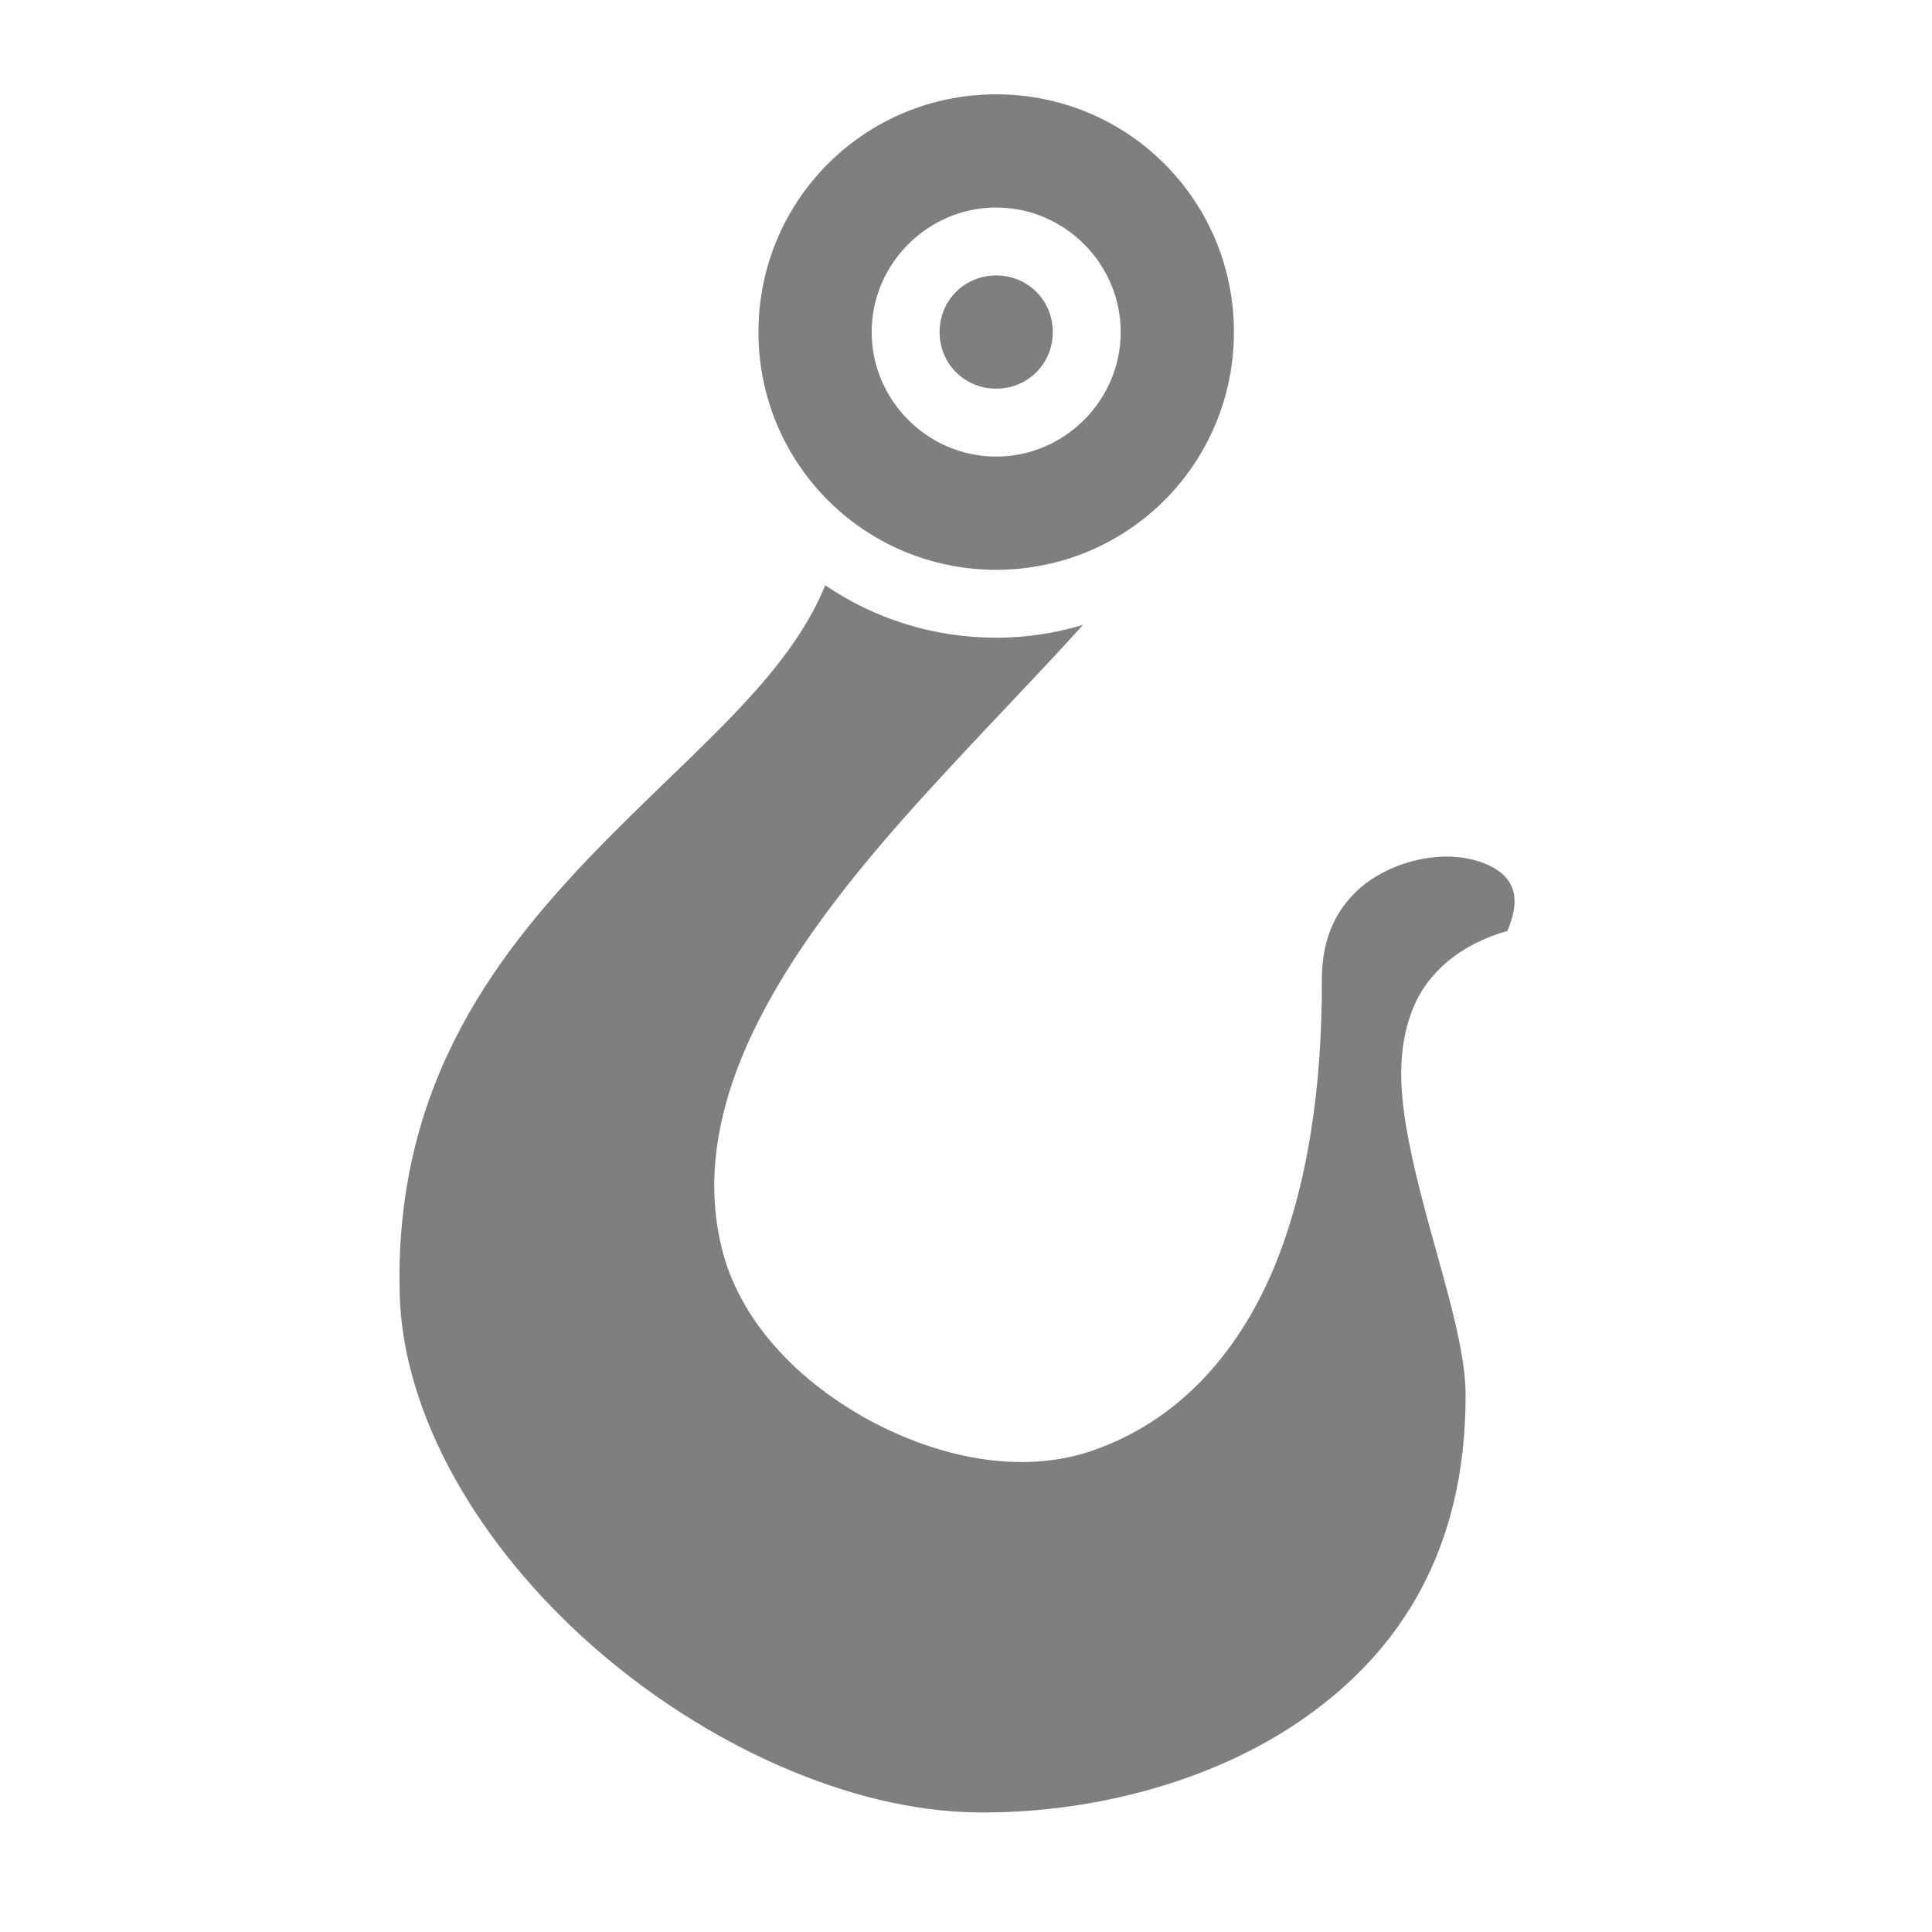 <svg xmlns="http://www.w3.org/2000/svg" viewBox="0 0 512 512" style="height: 512px; width: 512px;"><g class="" transform="translate(0,0)" style=""><path d="M264 25c-34.9 0-63 28.1-63 63s28.1 63 63 63 63-28.1 63-63-28.1-63-63-63zm0 30c18.1 0 33 14.88 33 33 0 18.1-14.9 33-33 33s-33-14.9-33-33c0-18.12 14.9-33 33-33zm0 18c-8.4 0-15 6.61-15 15s6.6 15 15 15 15-6.61 15-15-6.6-15-15-15zm-45.3 82.1c-3.7 9.1-9.5 17.5-16.4 25.6-11.7 13.6-26.6 26.7-41.2 41.5-29 29.4-56.4 64.2-55.2 120 .6 32.9 21.2 67.6 51 93.9 29.8 26.3 68.4 43.8 101.8 44.2 28.9.4 62-7.4 87.1-25.1 25.2-17.7 42.7-44.5 42.6-85.6 0-16.8-10.5-43.4-15.1-67.4-2.3-12-3.3-23.9 1.1-34.8 3.8-9.7 12.7-17.2 25.1-20.7 3-7.3 2-11.1-.2-13.9-2.5-3.1-8.6-5.9-16.3-5.8-7.6.1-16.1 2.9-22.3 8.1-6.1 5.3-10.4 12.8-10.4 24.6.1 27.9-3.6 54.7-13 77-9.5 22.3-25.4 40.3-48.6 48-18.7 6.1-40 1.5-58.1-8.2-18.1-9.8-33.6-25.1-38.9-44.1-5.9-21.5-.4-43.2 10.1-63.4 10.5-20.2 26.1-39.4 42.3-57.3 15.1-16.7 30.6-32.4 42.9-46.1-7.3 2.2-15 3.4-23 3.4-16.8 0-32.4-5.1-45.3-13.9z" fill="#7f7f7f" fill-opacity="1"></path></g></svg>